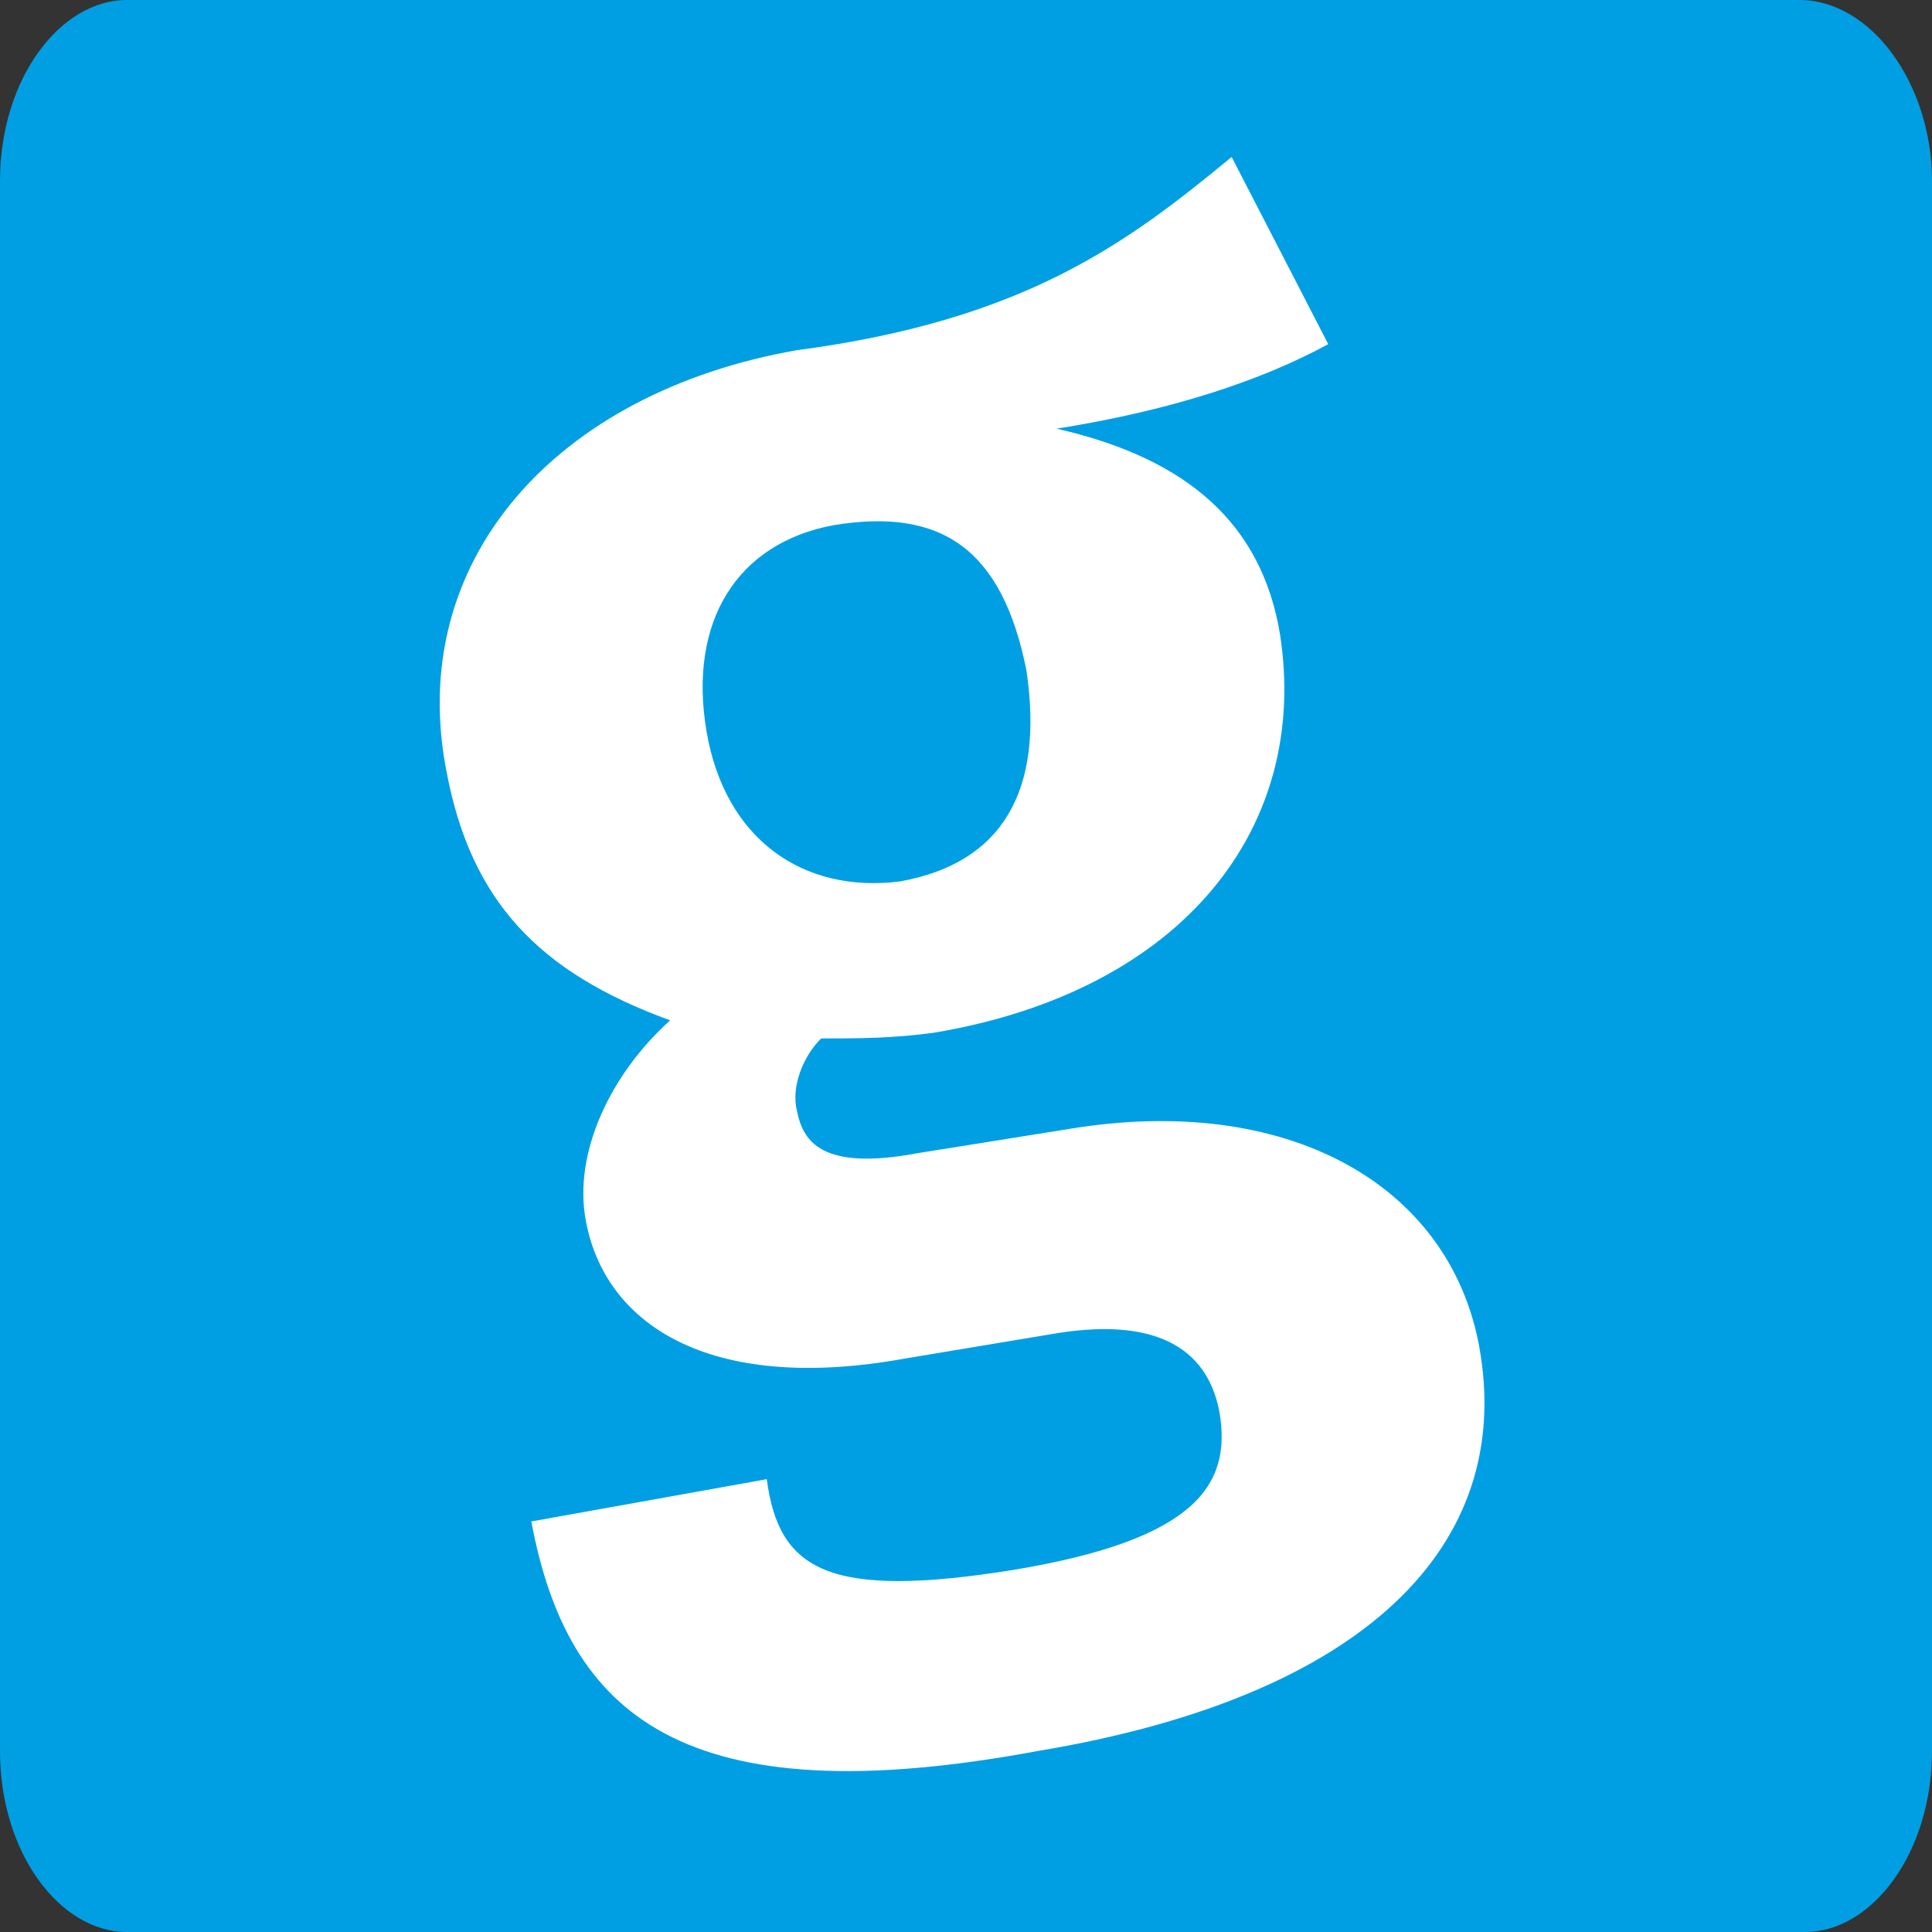<?xml version="1.0" encoding="utf-8"?>
<!-- Generator: Adobe Illustrator 28.0.0, SVG Export Plug-In . SVG Version: 6.00 Build 0)  -->
<svg version="1.1" id="Layer_1" xmlns="http://www.w3.org/2000/svg" xmlns:xlink="http://www.w3.org/1999/xlink" x="0px" y="0px"
	 viewBox="0 0 32 32" style="enable-background:new 0 0 32 32;" xml:space="preserve">
<rect x="0" y="0" width="32" height="32" fill="#333333" stroke="none"/>
<style type="text/css">
	.st0{fill:#FFFFFF;}
	.st1{fill:#009FE3;}
</style>
<rect x="5.9" y="1.9" class="st0" width="19.8" height="28.3"/>
<path class="st1" d="M29.9,32H2.1C1,32,0,30.7,0,29V3c0-1.7,1-3,2.1-3h27.7C31,0,32,1.4,32,3v26C32,30.7,31,32,29.9,32z M17.5,7.1
	c1.9-0.3,3.4-0.8,4.5-1.4l-1.6-3.1C18.7,4,17,5.3,13.2,5.8c-4,0.7-6.5,3.5-5.8,7c0.4,2.1,1.5,3.3,3.7,4.1c-1,0.9-1.6,2.2-1.4,3.3
	c0.3,1.7,2,2.9,5.3,2.3l2.4-0.4c1.7-0.3,2.6,0.2,2.8,1.3c0.2,1.2-0.4,2.1-3.4,2.6c-3.1,0.5-3.9,0-4.1-1.5l-3.9,0.7
	c0.6,3.2,2.5,4.9,8.4,3.8c5.4-0.9,7.9-3.4,7.3-6.7c-0.5-2.7-3.2-4.2-6.8-3.6l-2.5,0.4c-1.6,0.3-1.9-0.2-2-0.7
	c-0.1-0.4,0.1-0.9,0.4-1.2c0.6,0,1.2,0,1.9-0.1c4.1-0.7,6.2-3.4,5.7-6.6C20.9,8.7,19.7,7.6,17.5,7.1z M11.7,12.1
	c-0.3-1.8,0.5-3.1,2.1-3.4c1.8-0.3,2.8,0.4,3.2,2.4c0.3,2-0.4,3.2-2.1,3.5C13.3,14.8,12,13.9,11.7,12.1z"/>
</svg>
